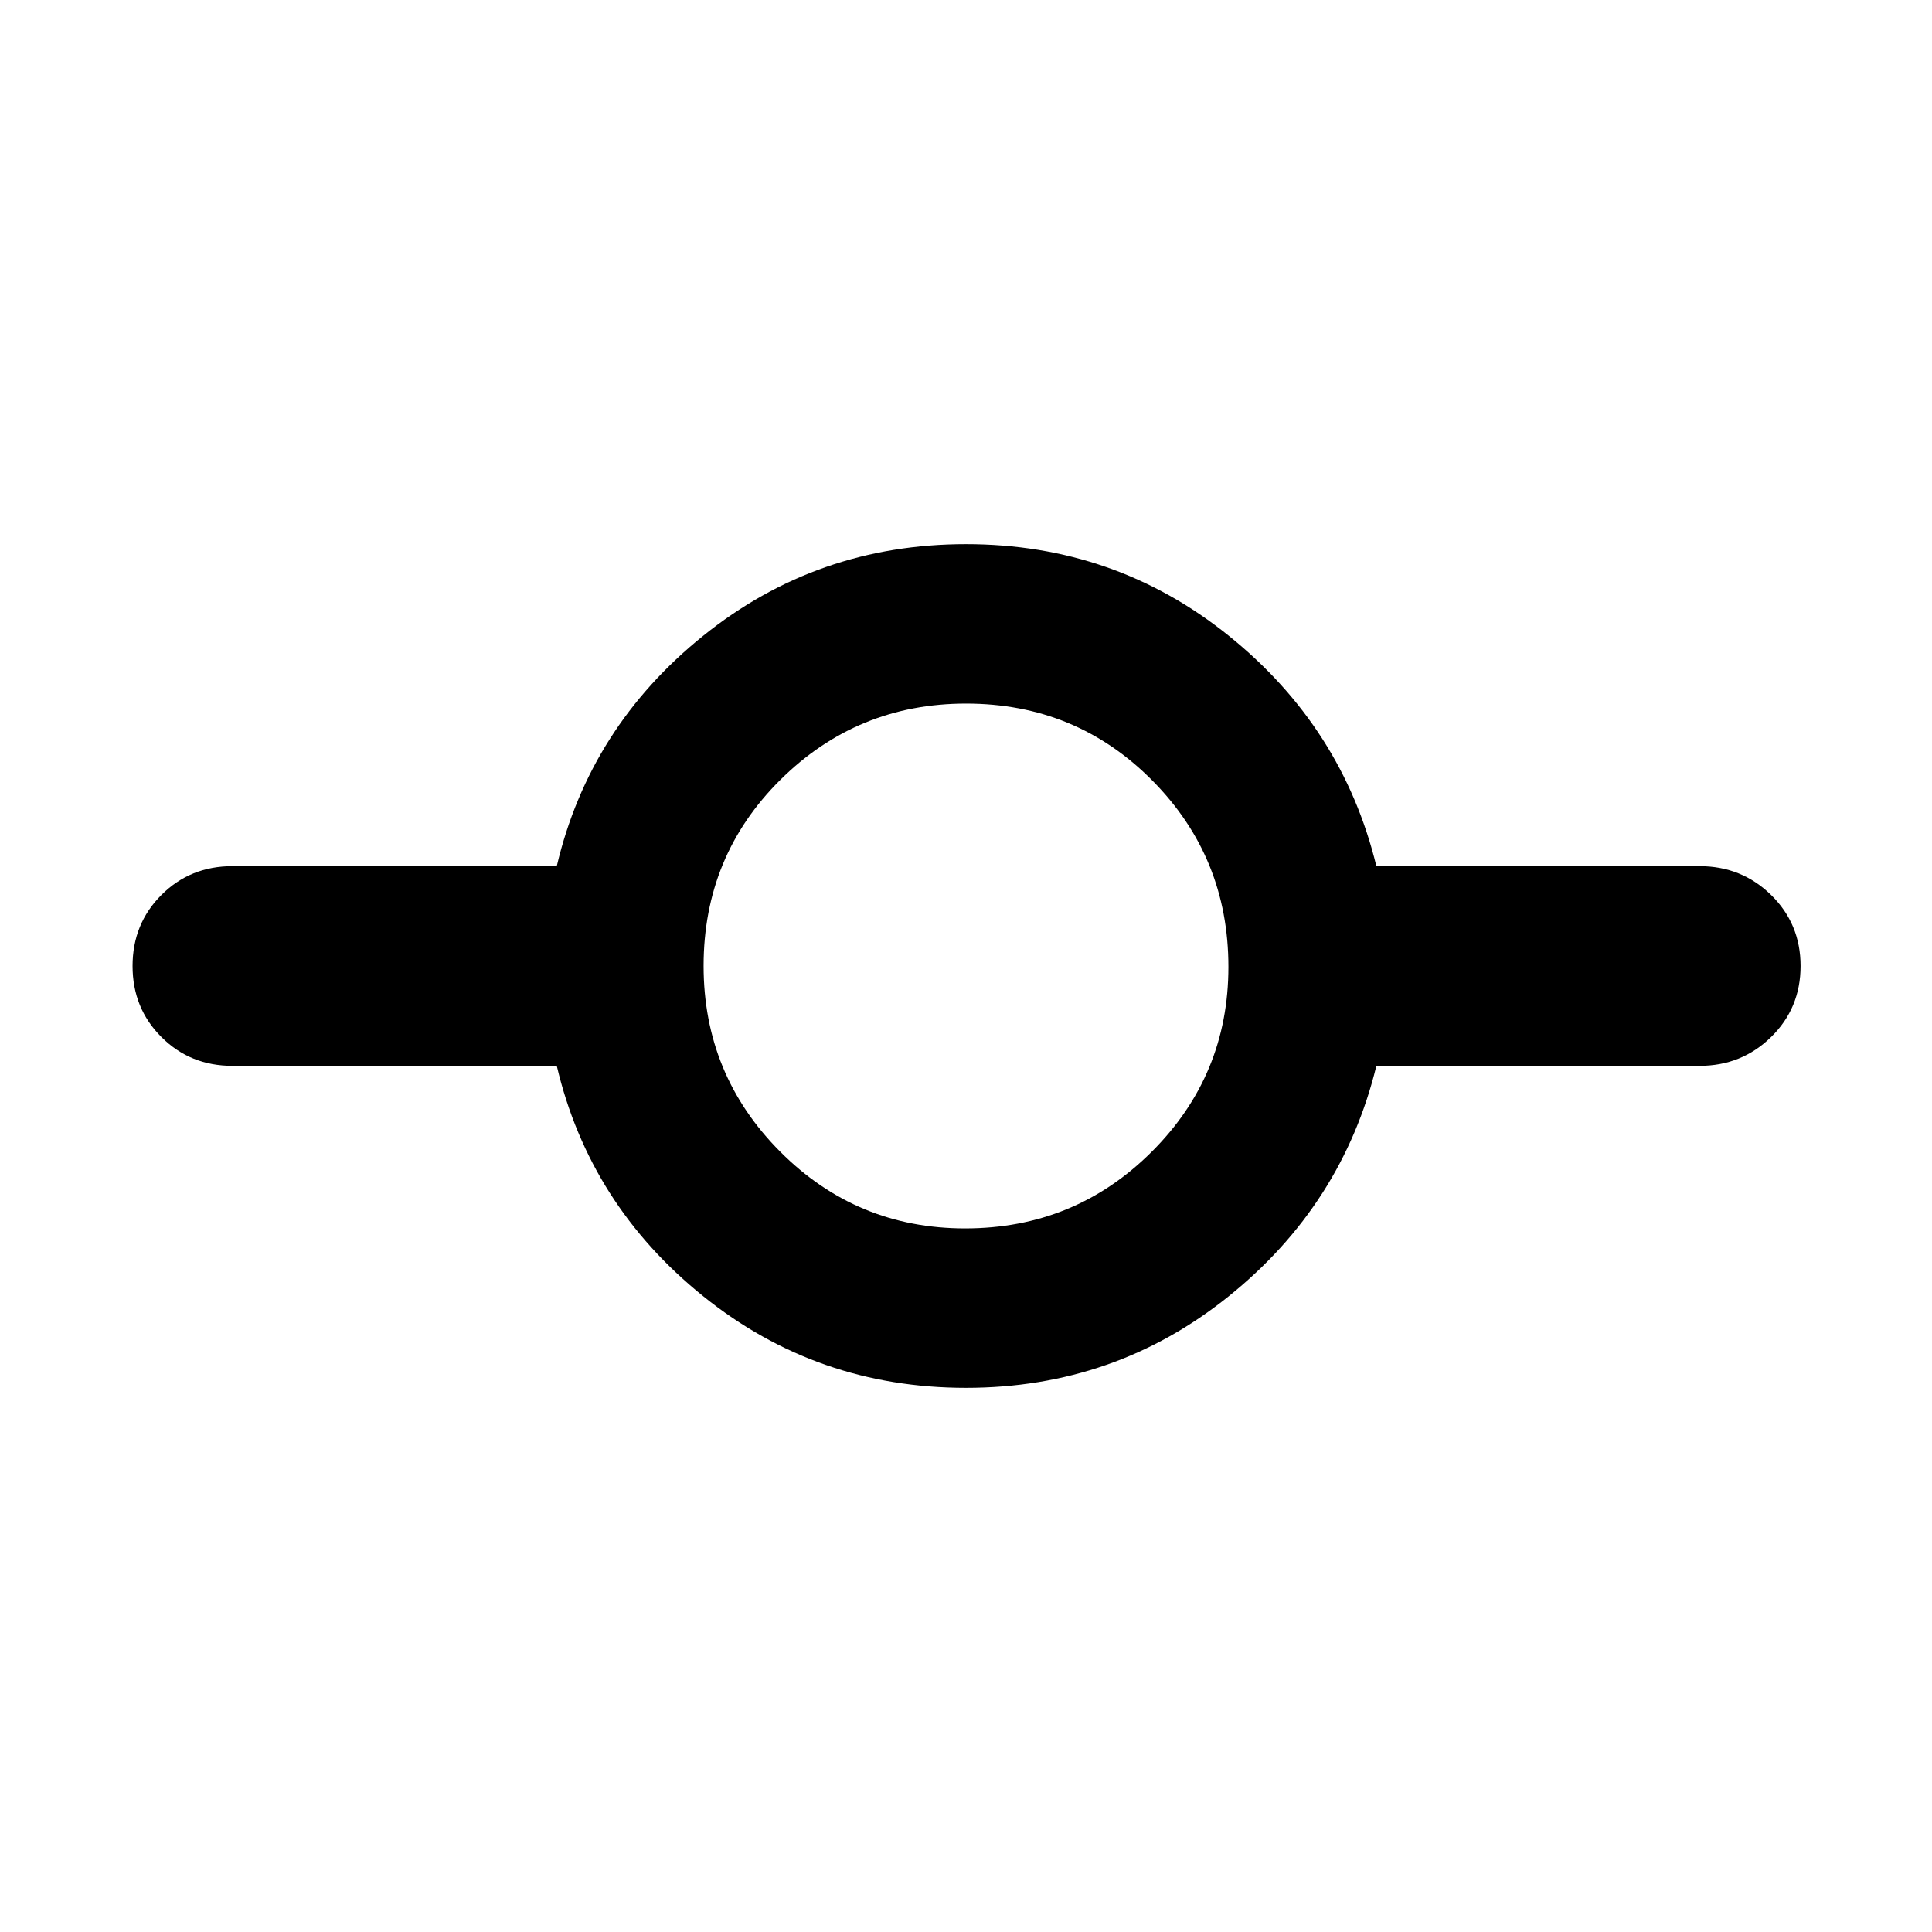 <svg xmlns="http://www.w3.org/2000/svg" width="48" height="48" viewBox="0 96 960 960"><path d="M480 785.609q-74.016 0-130.551-45.5-56.536-45.5-72.797-114.5H115.478q-20.957 0-35.283-14.326T65.87 576q0-20.957 14.326-35.283t35.283-14.326h161.174q16.261-69 72.797-114.5 56.535-45.5 130.551-45.5 74.016 0 130.551 45.5 56.536 45.5 73.362 114.5h160.609q20.886 0 35.53 14.326 14.644 14.326 14.644 35.283t-14.644 35.283q-14.644 14.326-35.53 14.326h-160.61q-16.826 69-73.362 114.5-56.535 45.5-130.551 45.5Zm-.435-79.218q54.478 0 92.652-38.022 38.174-38.021 38.174-91.934 0-54.478-37.856-92.652-37.855-38.174-92.499-38.174-54.079 0-92.253 37.856-38.174 37.855-38.174 92.499 0 54.079 38.022 92.253 38.021 38.174 91.934 38.174Z"/></svg>